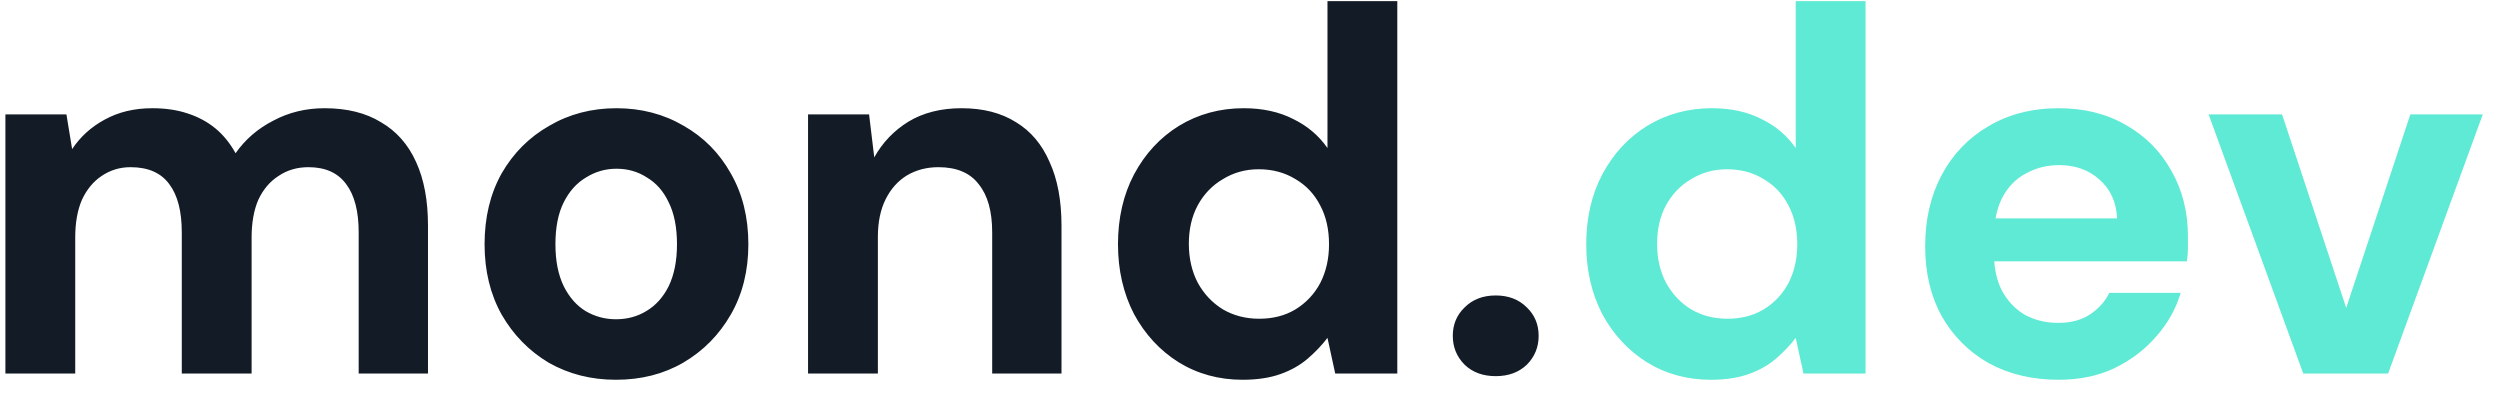 <svg width="87" height="14" viewBox="0 0 87 14" fill="none" xmlns="http://www.w3.org/2000/svg">
<path d="M0.188 13V3.982H2.312L2.51 5.188C2.798 4.756 3.176 4.414 3.644 4.162C4.124 3.898 4.676 3.766 5.3 3.766C5.756 3.766 6.164 3.826 6.524 3.946C6.896 4.066 7.22 4.24 7.496 4.468C7.772 4.696 8.006 4.984 8.198 5.332C8.534 4.852 8.972 4.474 9.512 4.198C10.052 3.91 10.646 3.766 11.294 3.766C12.074 3.766 12.728 3.928 13.256 4.252C13.796 4.564 14.204 5.026 14.48 5.638C14.756 6.238 14.894 6.976 14.894 7.852V13H12.482V8.086C12.482 7.354 12.338 6.796 12.05 6.412C11.762 6.016 11.324 5.818 10.736 5.818C10.34 5.818 9.992 5.92 9.692 6.124C9.392 6.316 9.158 6.592 8.99 6.952C8.834 7.312 8.756 7.75 8.756 8.266V13H6.326V8.086C6.326 7.354 6.182 6.796 5.894 6.412C5.606 6.016 5.156 5.818 4.544 5.818C4.172 5.818 3.836 5.92 3.536 6.124C3.248 6.316 3.02 6.592 2.852 6.952C2.696 7.312 2.618 7.75 2.618 8.266V13H0.188ZM21.435 13.216C20.571 13.216 19.791 13.018 19.095 12.622C18.411 12.214 17.865 11.656 17.457 10.948C17.061 10.24 16.863 9.424 16.863 8.5C16.863 7.564 17.061 6.742 17.457 6.034C17.865 5.326 18.417 4.774 19.113 4.378C19.809 3.97 20.589 3.766 21.453 3.766C22.317 3.766 23.097 3.97 23.793 4.378C24.489 4.774 25.035 5.326 25.431 6.034C25.839 6.742 26.043 7.564 26.043 8.5C26.043 9.424 25.839 10.24 25.431 10.948C25.023 11.656 24.471 12.214 23.775 12.622C23.091 13.018 22.311 13.216 21.435 13.216ZM21.435 11.11C21.831 11.11 22.185 11.014 22.497 10.822C22.821 10.63 23.079 10.342 23.271 9.958C23.463 9.562 23.559 9.076 23.559 8.5C23.559 7.912 23.463 7.426 23.271 7.042C23.091 6.658 22.839 6.37 22.515 6.178C22.203 5.974 21.849 5.872 21.453 5.872C21.069 5.872 20.715 5.974 20.391 6.178C20.067 6.37 19.809 6.658 19.617 7.042C19.425 7.426 19.329 7.912 19.329 8.5C19.329 9.076 19.425 9.562 19.617 9.958C19.809 10.342 20.061 10.63 20.373 10.822C20.697 11.014 21.051 11.11 21.435 11.11ZM28.12 13V3.982H30.244L30.424 5.476C30.712 4.96 31.108 4.546 31.612 4.234C32.128 3.922 32.746 3.766 33.466 3.766C34.21 3.766 34.84 3.928 35.356 4.252C35.872 4.564 36.262 5.026 36.526 5.638C36.802 6.238 36.94 6.976 36.94 7.852V13H34.528V8.086C34.528 7.354 34.372 6.796 34.06 6.412C33.76 6.016 33.292 5.818 32.656 5.818C32.248 5.818 31.882 5.914 31.558 6.106C31.246 6.298 31 6.574 30.82 6.934C30.64 7.294 30.55 7.732 30.55 8.248V13H28.12ZM43.244 13.216C42.416 13.216 41.672 13.012 41.012 12.604C40.364 12.196 39.848 11.638 39.464 10.93C39.092 10.21 38.906 9.4 38.906 8.5C38.906 7.588 39.092 6.778 39.464 6.07C39.848 5.35 40.37 4.786 41.03 4.378C41.702 3.97 42.452 3.766 43.28 3.766C43.94 3.766 44.516 3.892 45.008 4.144C45.5 4.384 45.896 4.72 46.196 5.152V0.04H48.626V13H46.466L46.196 11.758C46.004 12.01 45.776 12.25 45.512 12.478C45.248 12.706 44.93 12.886 44.558 13.018C44.186 13.15 43.748 13.216 43.244 13.216ZM43.82 11.092C44.3 11.092 44.72 10.984 45.08 10.768C45.452 10.54 45.74 10.234 45.944 9.85C46.148 9.454 46.25 9.004 46.25 8.5C46.25 7.984 46.148 7.534 45.944 7.15C45.74 6.754 45.452 6.448 45.08 6.232C44.708 6.004 44.282 5.89 43.802 5.89C43.346 5.89 42.932 6.004 42.56 6.232C42.188 6.448 41.894 6.754 41.678 7.15C41.474 7.534 41.372 7.978 41.372 8.482C41.372 8.986 41.474 9.436 41.678 9.832C41.894 10.228 42.188 10.54 42.56 10.768C42.932 10.984 43.352 11.092 43.82 11.092ZM52.051 13.09C51.607 13.09 51.247 12.958 50.971 12.694C50.695 12.418 50.557 12.082 50.557 11.686C50.557 11.29 50.695 10.96 50.971 10.696C51.247 10.42 51.607 10.282 52.051 10.282C52.495 10.282 52.855 10.42 53.131 10.696C53.407 10.96 53.545 11.29 53.545 11.686C53.545 12.082 53.407 12.418 53.131 12.694C52.855 12.958 52.495 13.09 52.051 13.09Z" fill="#131C26"/>
<path d="M59.539 13.216C58.711 13.216 57.967 13.012 57.307 12.604C56.659 12.196 56.143 11.638 55.759 10.93C55.387 10.21 55.201 9.4 55.201 8.5C55.201 7.588 55.387 6.778 55.759 6.07C56.143 5.35 56.665 4.786 57.325 4.378C57.997 3.97 58.747 3.766 59.575 3.766C60.235 3.766 60.811 3.892 61.303 4.144C61.795 4.384 62.191 4.72 62.491 5.152V0.04H64.921V13H62.761L62.491 11.758C62.299 12.01 62.071 12.25 61.807 12.478C61.543 12.706 61.225 12.886 60.853 13.018C60.481 13.15 60.043 13.216 59.539 13.216ZM60.115 11.092C60.595 11.092 61.015 10.984 61.375 10.768C61.747 10.54 62.035 10.234 62.239 9.85C62.443 9.454 62.545 9.004 62.545 8.5C62.545 7.984 62.443 7.534 62.239 7.15C62.035 6.754 61.747 6.448 61.375 6.232C61.003 6.004 60.577 5.89 60.097 5.89C59.641 5.89 59.227 6.004 58.855 6.232C58.483 6.448 58.189 6.754 57.973 7.15C57.769 7.534 57.667 7.978 57.667 8.482C57.667 8.986 57.769 9.436 57.973 9.832C58.189 10.228 58.483 10.54 58.855 10.768C59.227 10.984 59.647 11.092 60.115 11.092ZM71.64 13.216C70.728 13.216 69.918 13.024 69.21 12.64C68.514 12.244 67.968 11.698 67.572 11.002C67.188 10.306 66.996 9.496 66.996 8.572C66.996 7.636 67.188 6.808 67.572 6.088C67.956 5.368 68.496 4.804 69.192 4.396C69.9 3.976 70.716 3.766 71.64 3.766C72.54 3.766 73.326 3.964 73.998 4.36C74.67 4.744 75.192 5.272 75.564 5.944C75.948 6.616 76.14 7.378 76.14 8.23C76.14 8.35 76.14 8.482 76.14 8.626C76.14 8.77 76.128 8.926 76.104 9.094H68.724V7.6H73.674C73.65 7.036 73.446 6.586 73.062 6.25C72.69 5.914 72.222 5.746 71.658 5.746C71.238 5.746 70.854 5.842 70.506 6.034C70.158 6.214 69.882 6.496 69.678 6.88C69.486 7.252 69.39 7.726 69.39 8.302V8.824C69.39 9.316 69.48 9.742 69.66 10.102C69.852 10.462 70.116 10.744 70.452 10.948C70.8 11.14 71.19 11.236 71.622 11.236C72.066 11.236 72.432 11.14 72.72 10.948C73.02 10.756 73.248 10.504 73.404 10.192H75.888C75.72 10.756 75.432 11.266 75.024 11.722C74.628 12.178 74.142 12.544 73.566 12.82C73.002 13.084 72.36 13.216 71.64 13.216ZM80.154 13L76.86 3.982H79.416L81.648 10.714L83.88 3.982H86.4L83.106 13H80.154Z" fill="#5EEAD4"/>
</svg>
